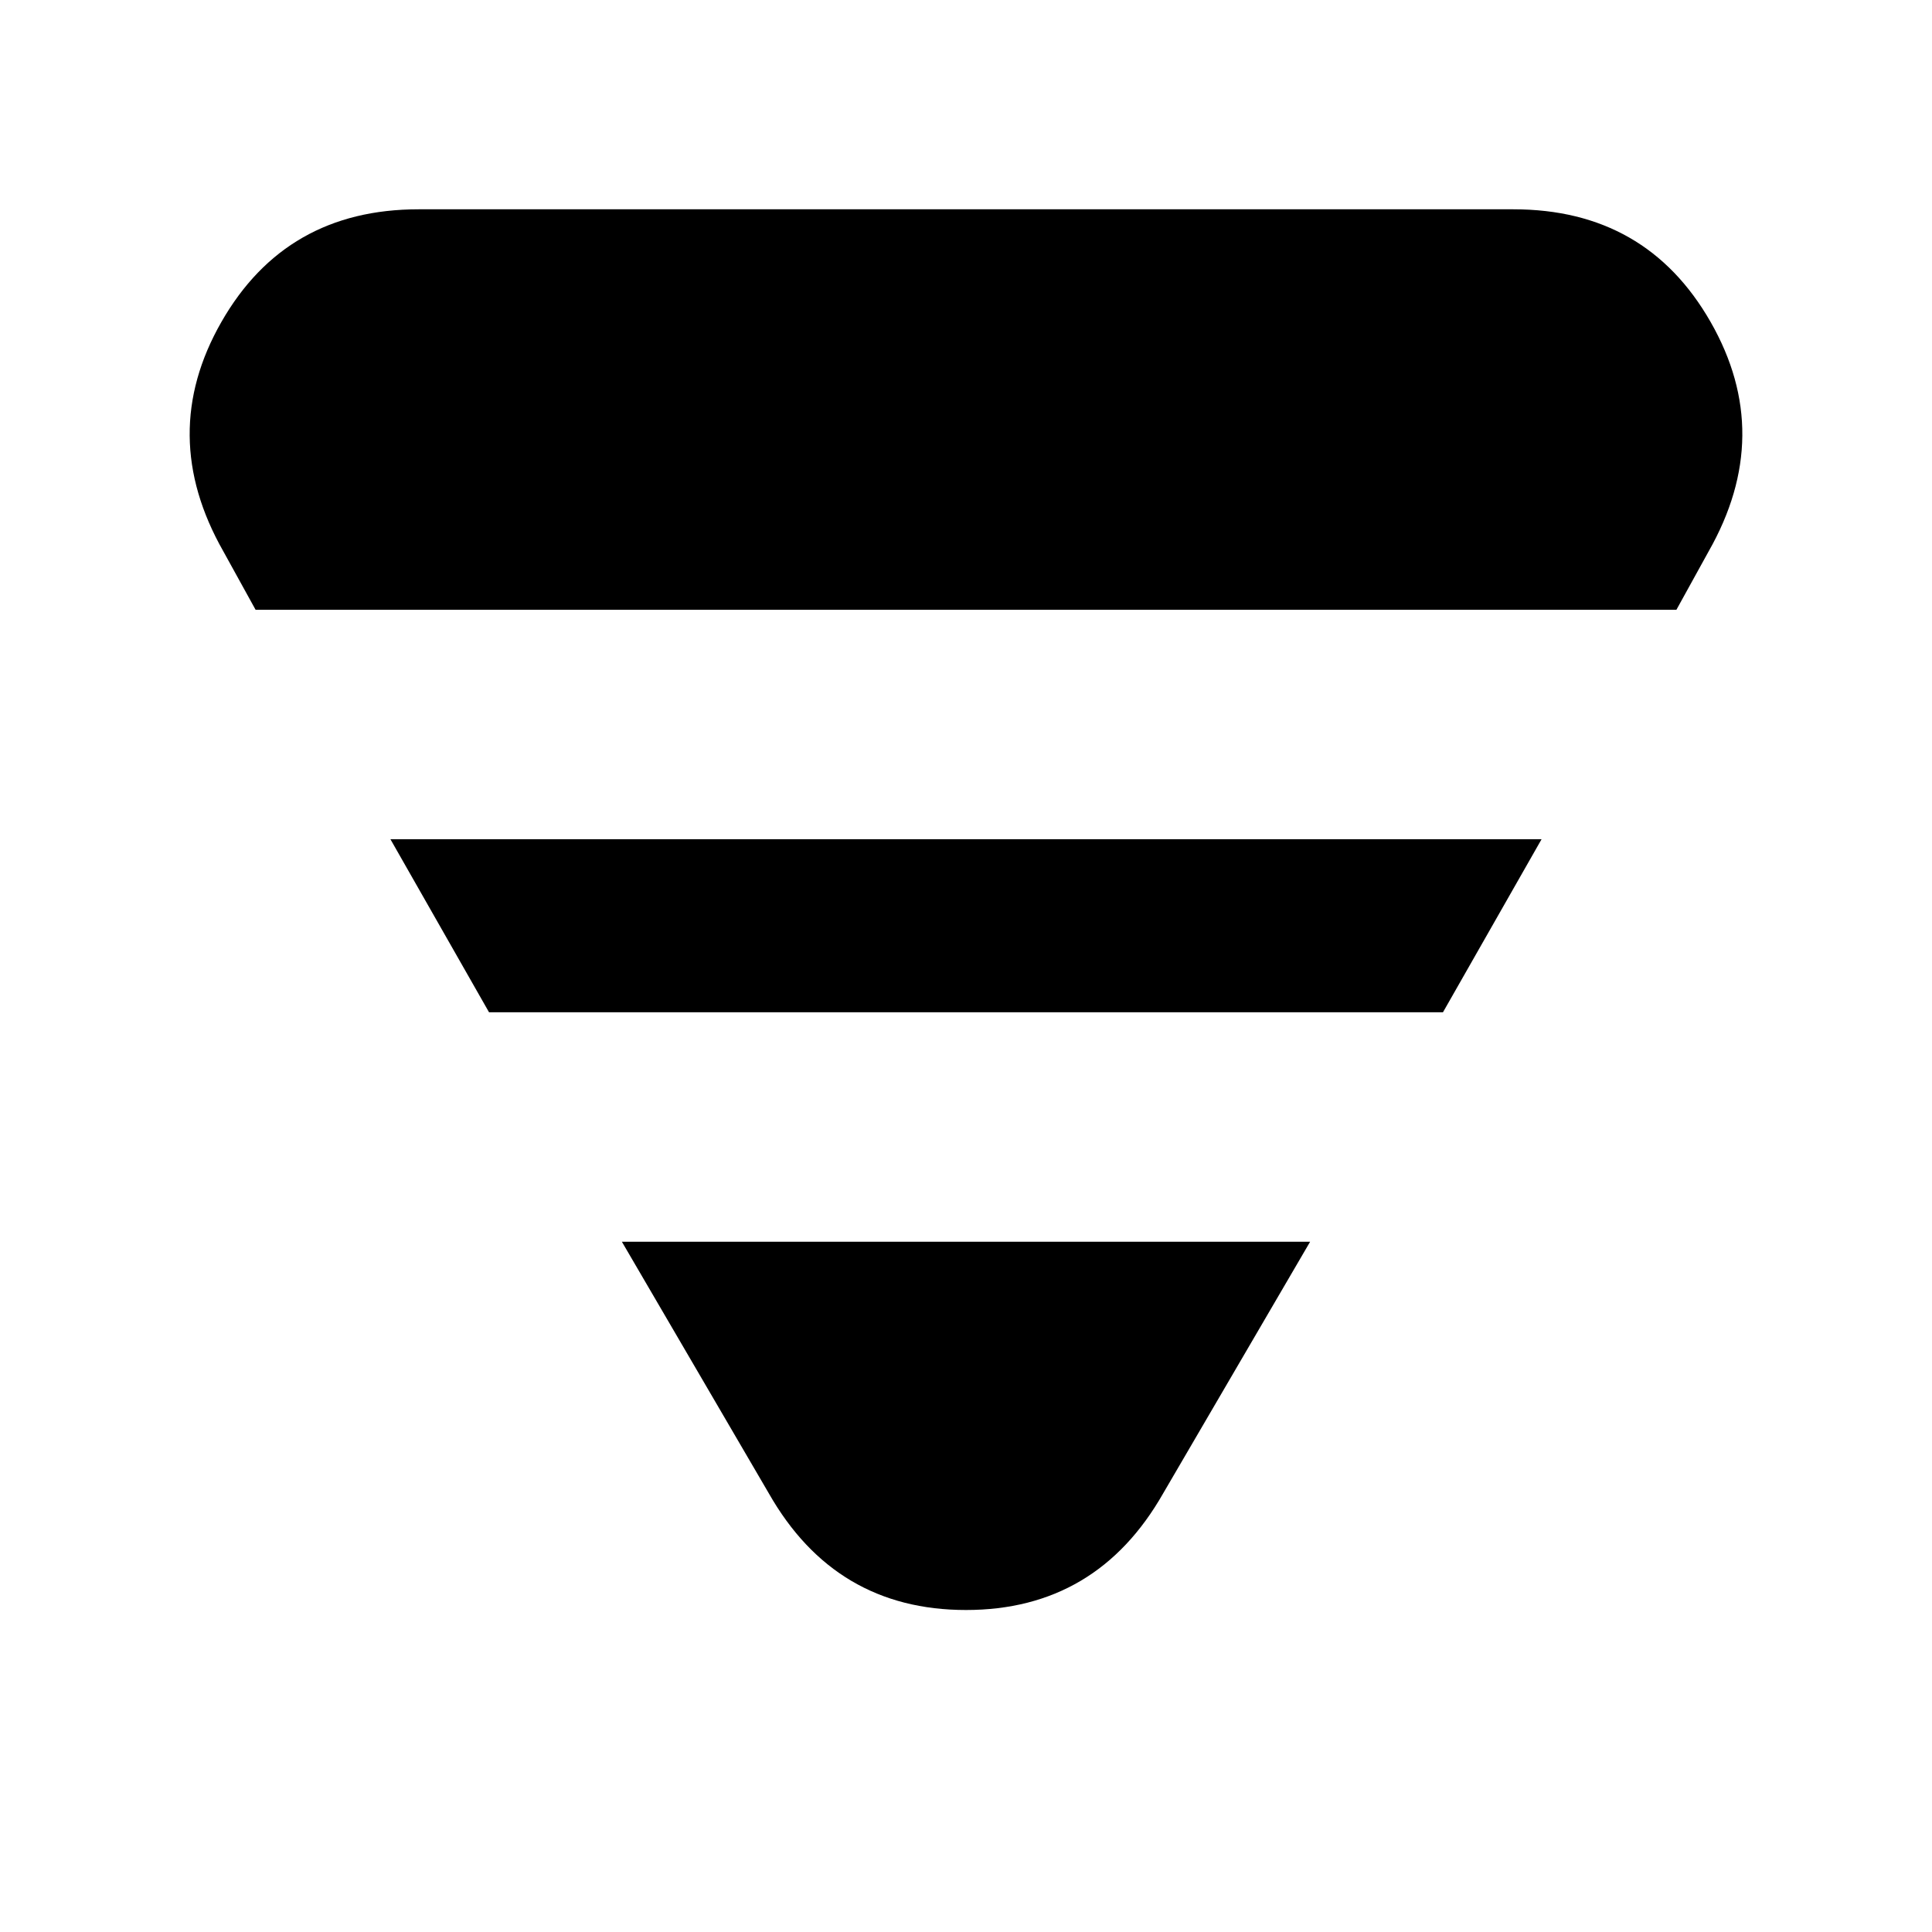 <svg xmlns="http://www.w3.org/2000/svg" height="24" width="24"><path d="M3.175 7.575 2.775 6.85Q1.95 5.4 2.75 4Q3.55 2.6 5.2 2.6H18.8Q20.45 2.6 21.25 4Q22.05 5.4 21.225 6.85L20.825 7.575ZM6.075 12.575 4.85 10.425H19.15L17.925 12.575ZM9.55 18.55 7.725 15.425H16.275L14.45 18.55Q13.625 20 12 20Q10.375 20 9.55 18.55Z"/></svg>